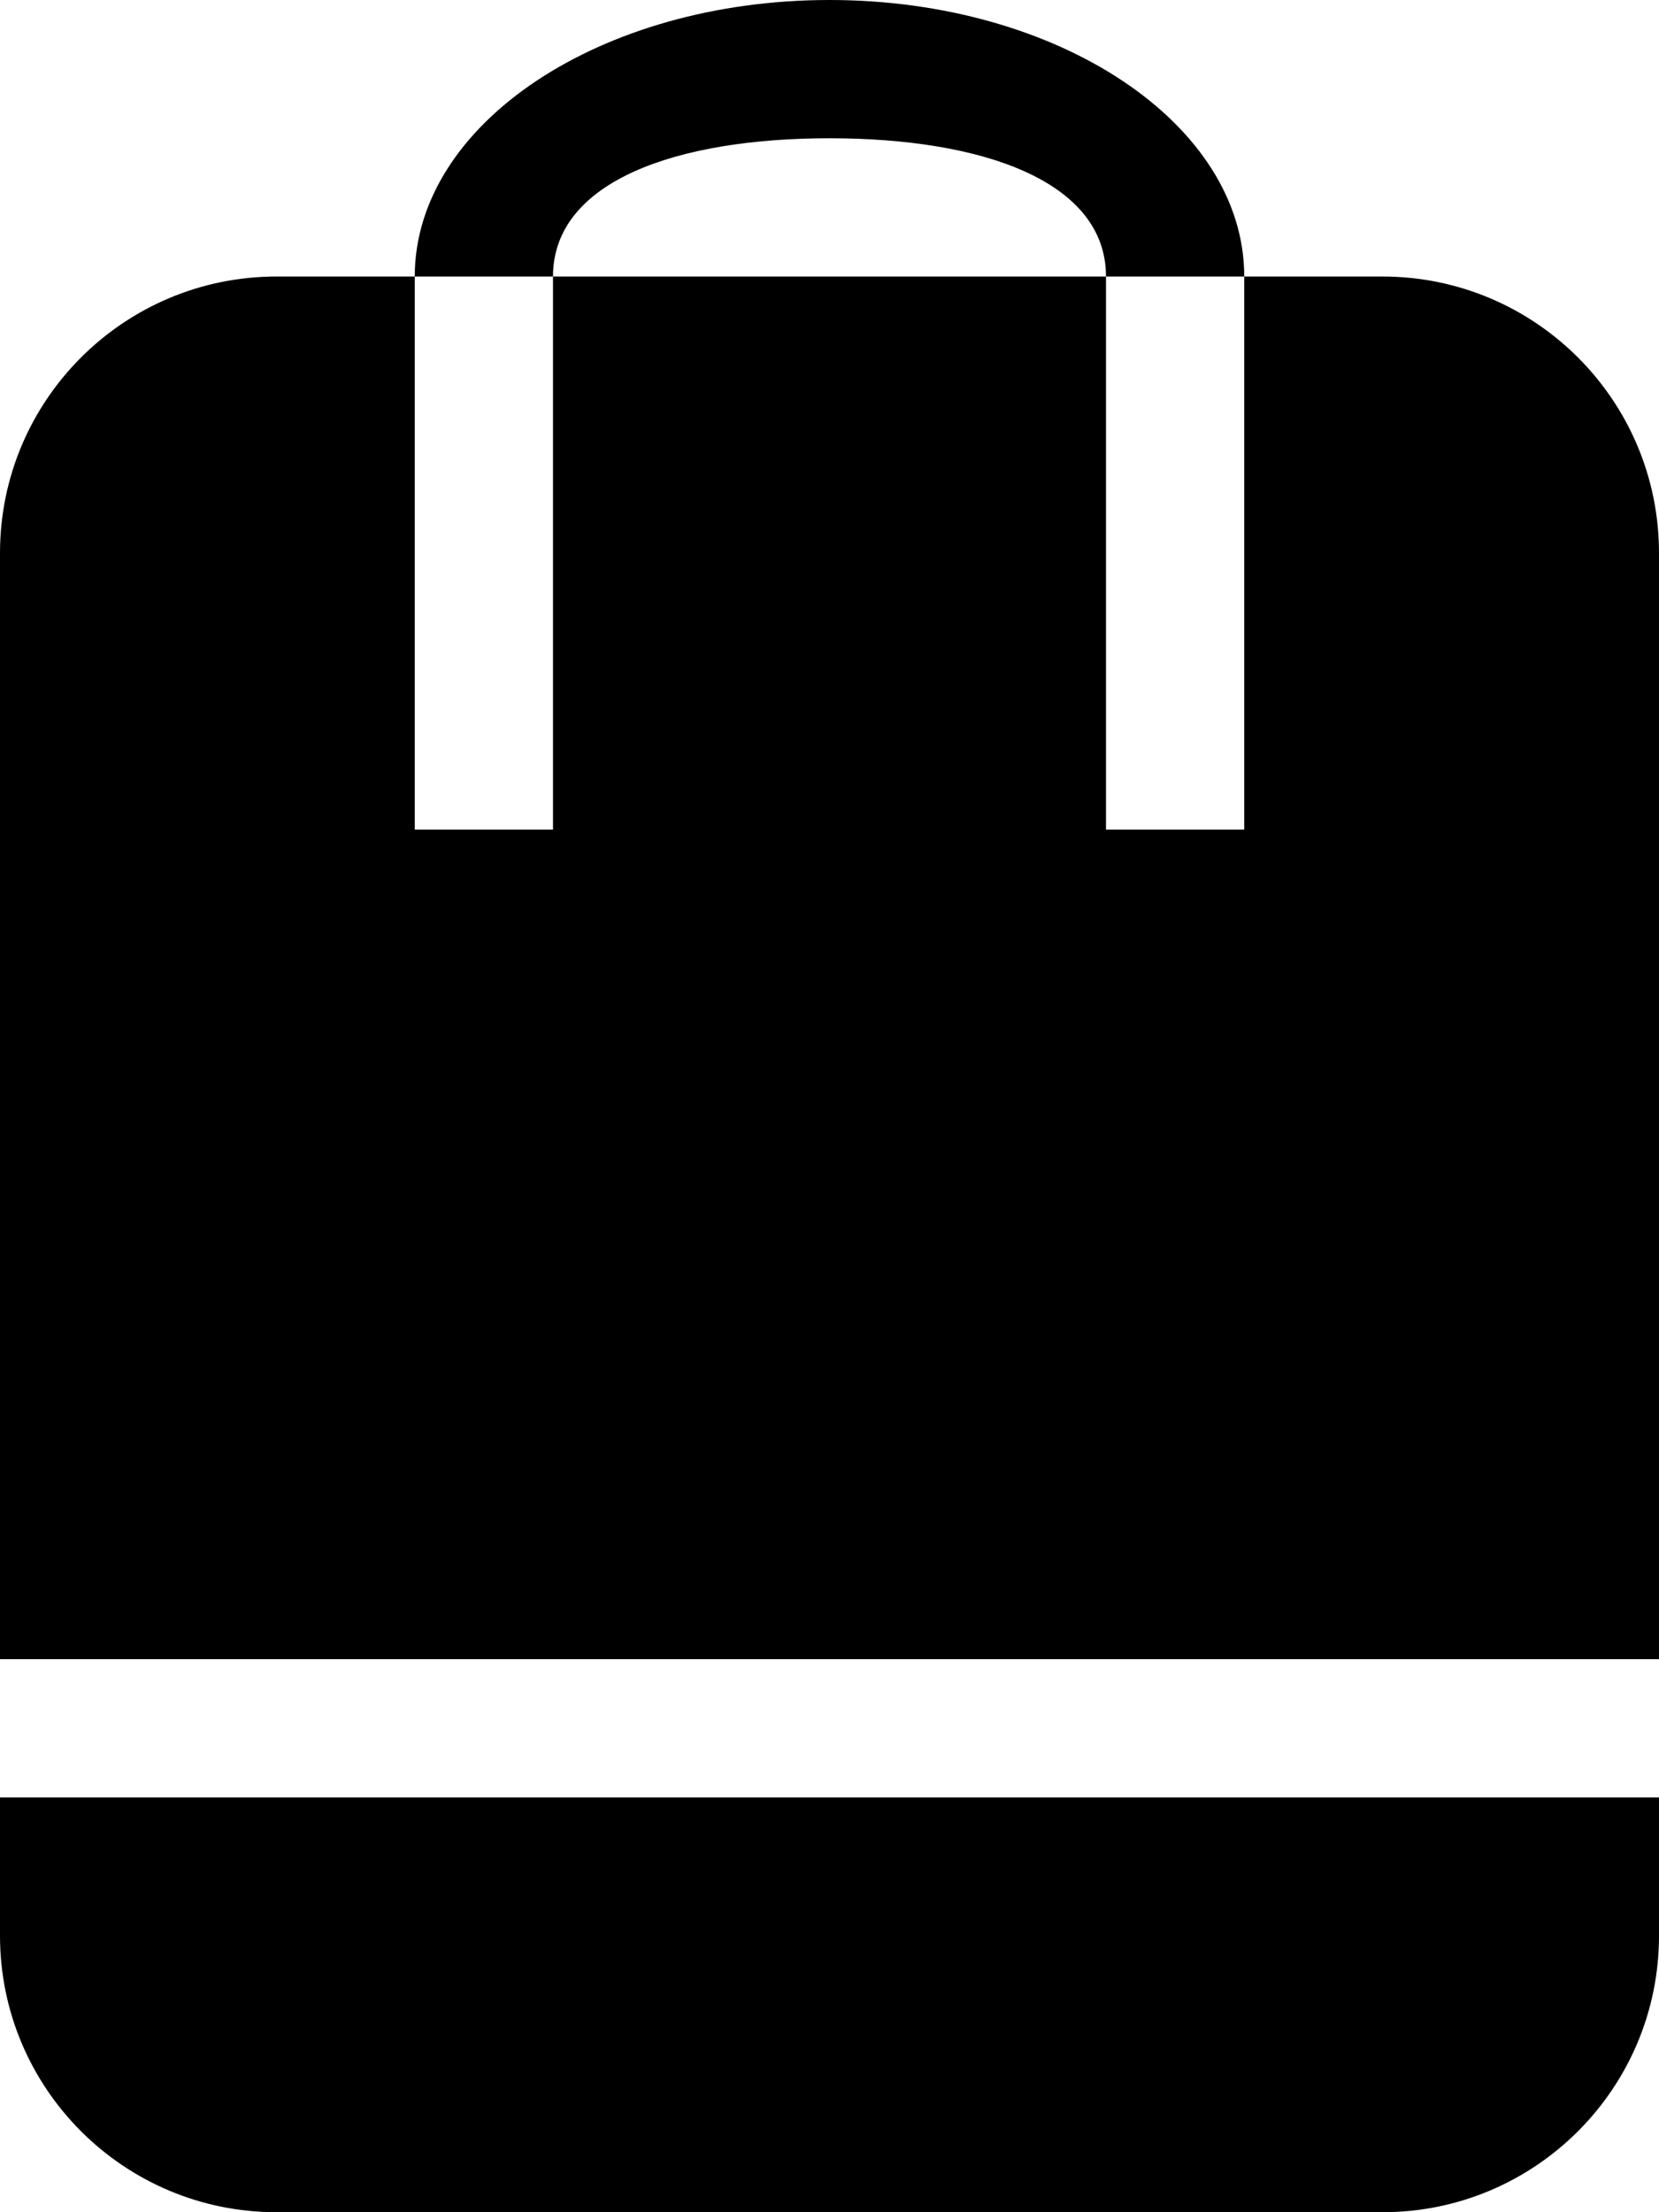 <?xml version="1.0" encoding="iso-8859-1"?>
<!-- Generator: Adobe Illustrator 18.0.0, SVG Export Plug-In . SVG Version: 6.00 Build 0)  -->
<!DOCTYPE svg PUBLIC "-//W3C//DTD SVG 1.1//EN" "http://www.w3.org/Graphics/SVG/1.1/DTD/svg11.dtd">
<svg version="1.1" id="Capa_1" xmlns="http://www.w3.org/2000/svg" xmlns:xlink="http://www.w3.org/1999/xlink" x="0px" y="0px"
	 viewBox="0 0 24 32" style="enable-background:new 0 0 24 32;" xml:space="preserve">
<g id="_x31_0_9_">
	<g>
		<path style="fill-rule:evenodd;clip-rule:evenodd;" d="M12,2c2.209,0,4,0.619,4,2v0h2c0-2.209-2.686-4-6-4C8.686,0,6,1.791,6,4h2
			v0C8,2.619,9.791,2,12,2z M0,28c0,2.209,1.791,4,4,4h16c2.209,0,4-1.791,4-4v-2H0V28z M20,4h-2v8h-2V4H8v8H6V4H4
			C1.791,4,0,5.791,0,8v16h24V8C24,5.791,22.209,4,20,4z"/>
	</g>
</g>
<g>
</g>
<g>
</g>
<g>
</g>
<g>
</g>
<g>
</g>
<g>
</g>
<g>
</g>
<g>
</g>
<g>
</g>
<g>
</g>
<g>
</g>
<g>
</g>
<g>
</g>
<g>
</g>
<g>
</g>
</svg>
